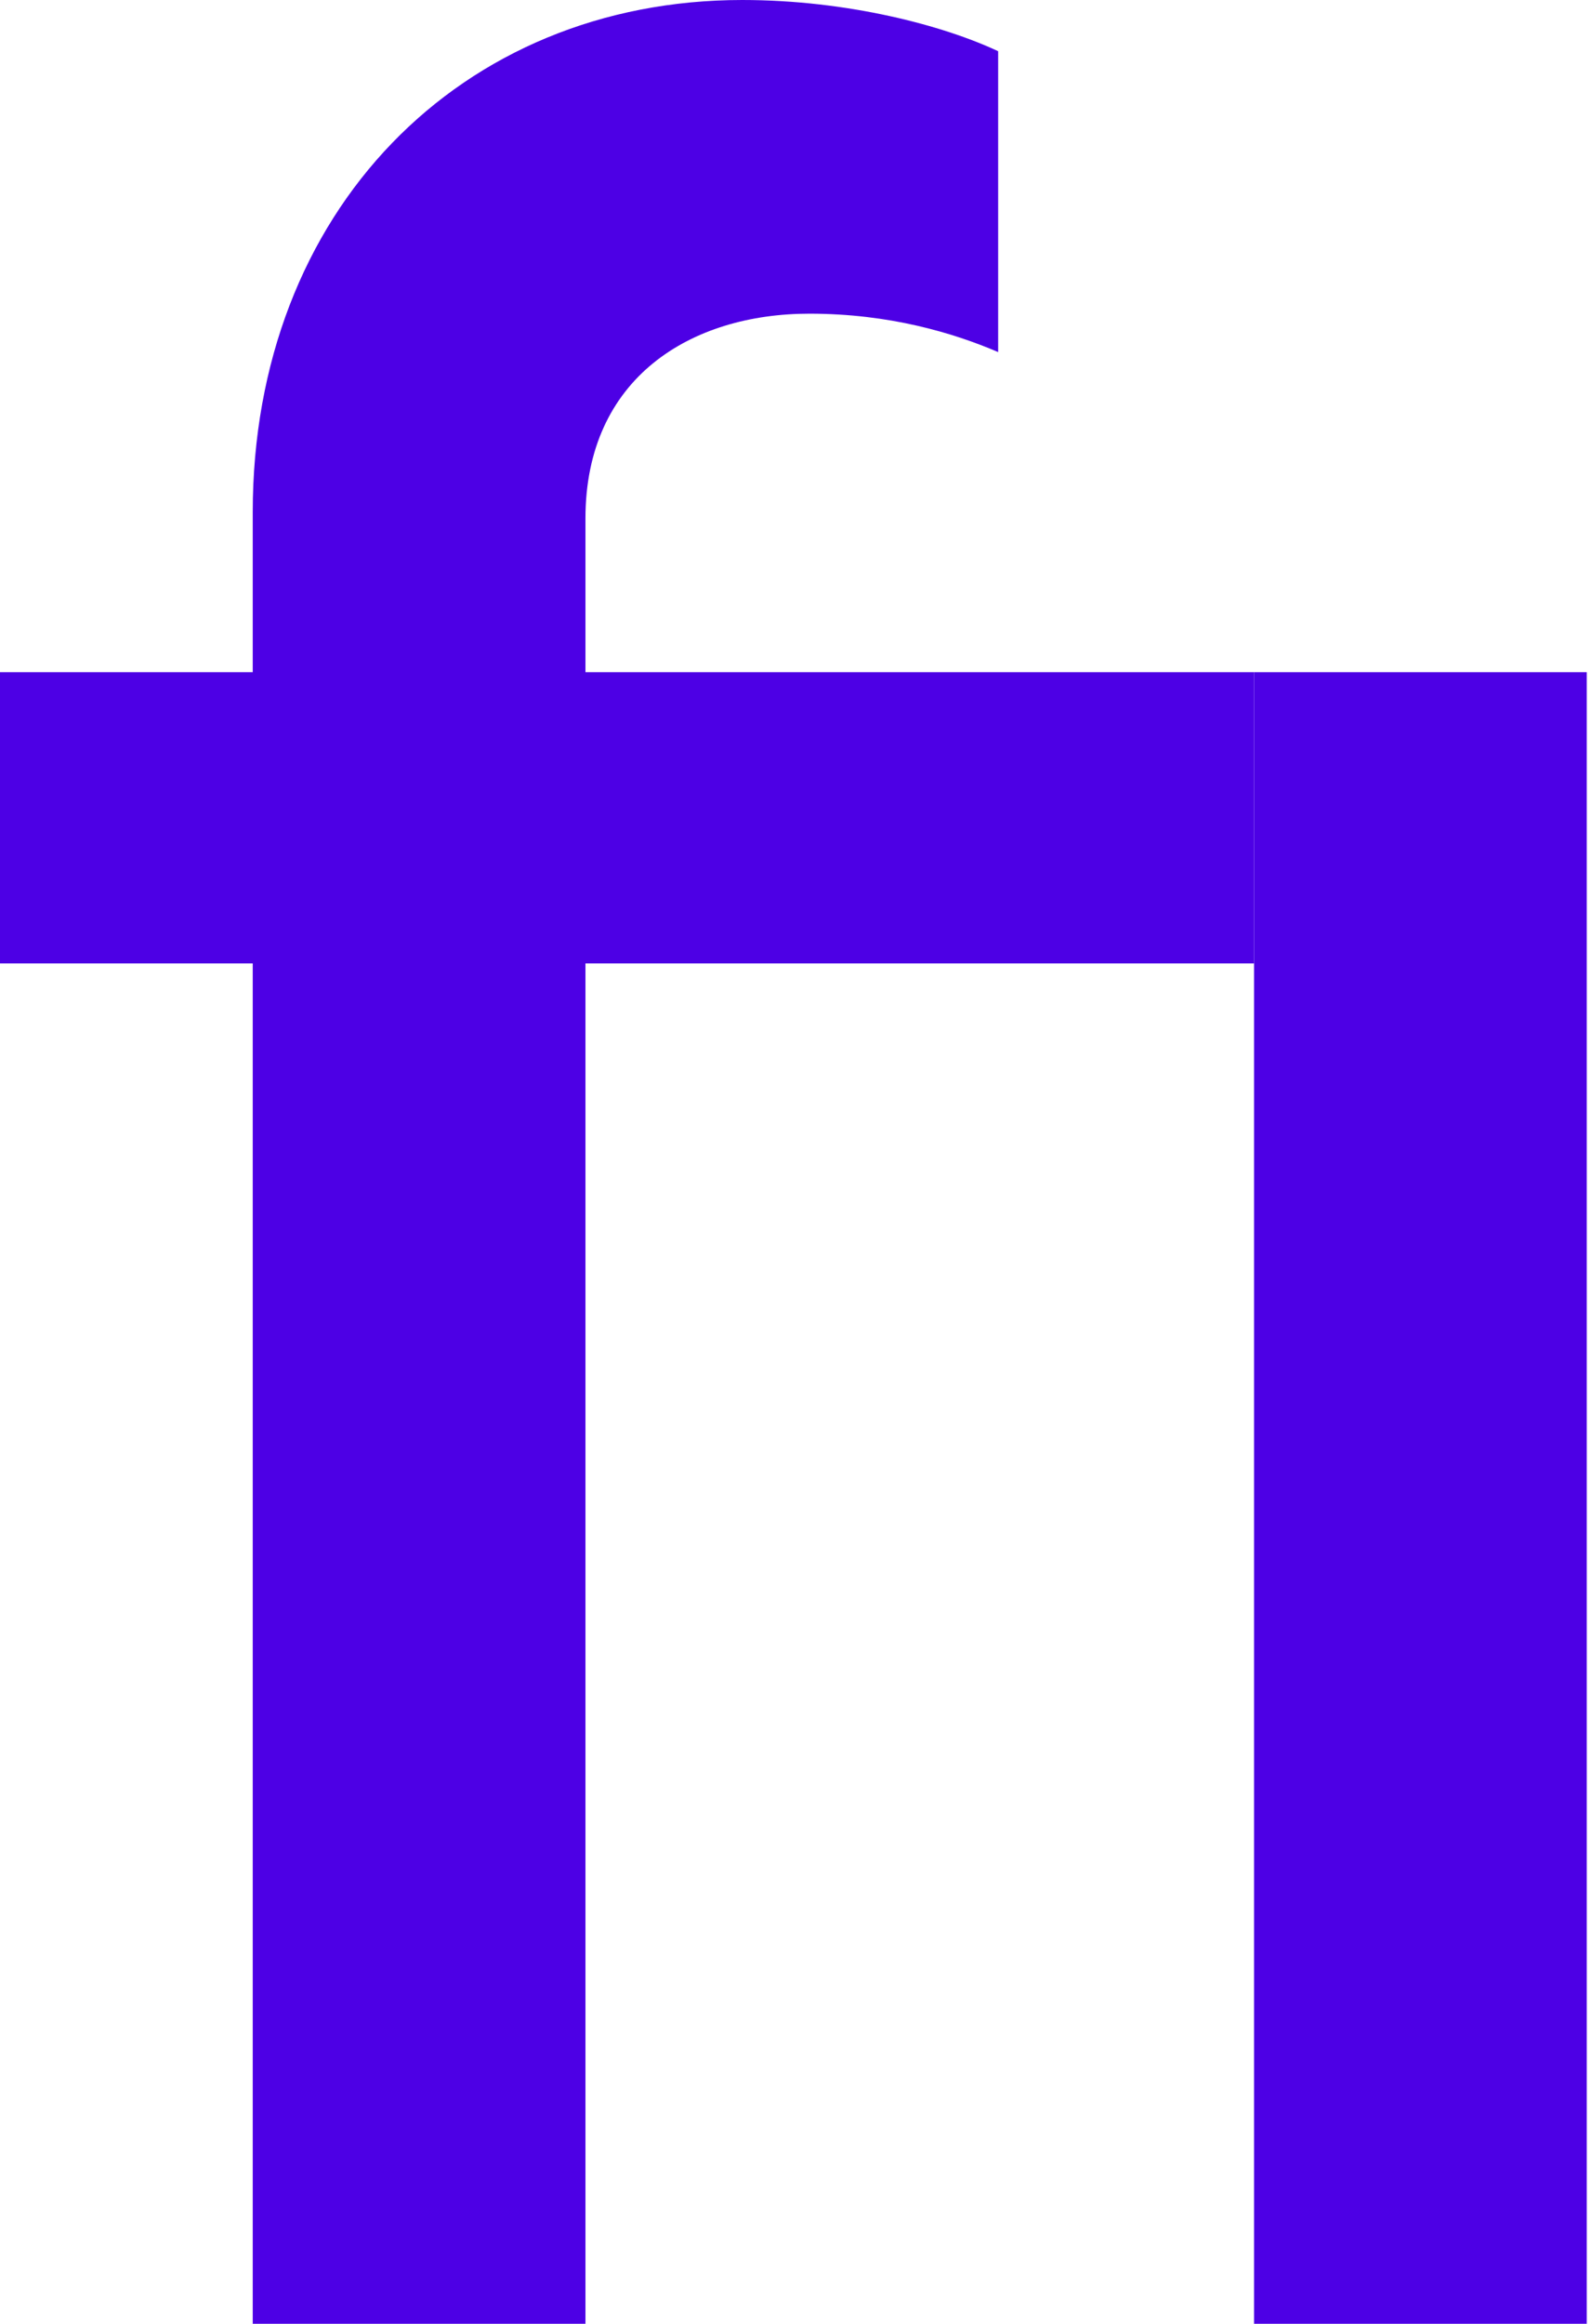 <svg width="137" height="200" viewBox="0 0 137 200" fill="none" xmlns="http://www.w3.org/2000/svg">
  <style>
    @media (prefers-color-scheme: dark) {
      path {
        fill: #fff;
      }
    }
  </style>
  <path
    d="M69.697 26.997C76.584 26.997 82.094 28.65 85.95 30.303V4.408C81.267 2.204 73.003 0 63.912 0C39.669 0 21.763 18.182 21.763 44.077V57.851H0L0 82.92H21.763L21.763 200H50.413L50.413 82.92L107.985 82.92L107.985 57.851L50.413 57.851V44.628C50.413 32.507 59.504 26.997 69.697 26.997Z"
    fill="#4D00E5" />
  <path d="M136.635 57.851H107.985L107.985 200L136.635 200L136.635 57.851Z" fill="#4D00E5" />
</svg>